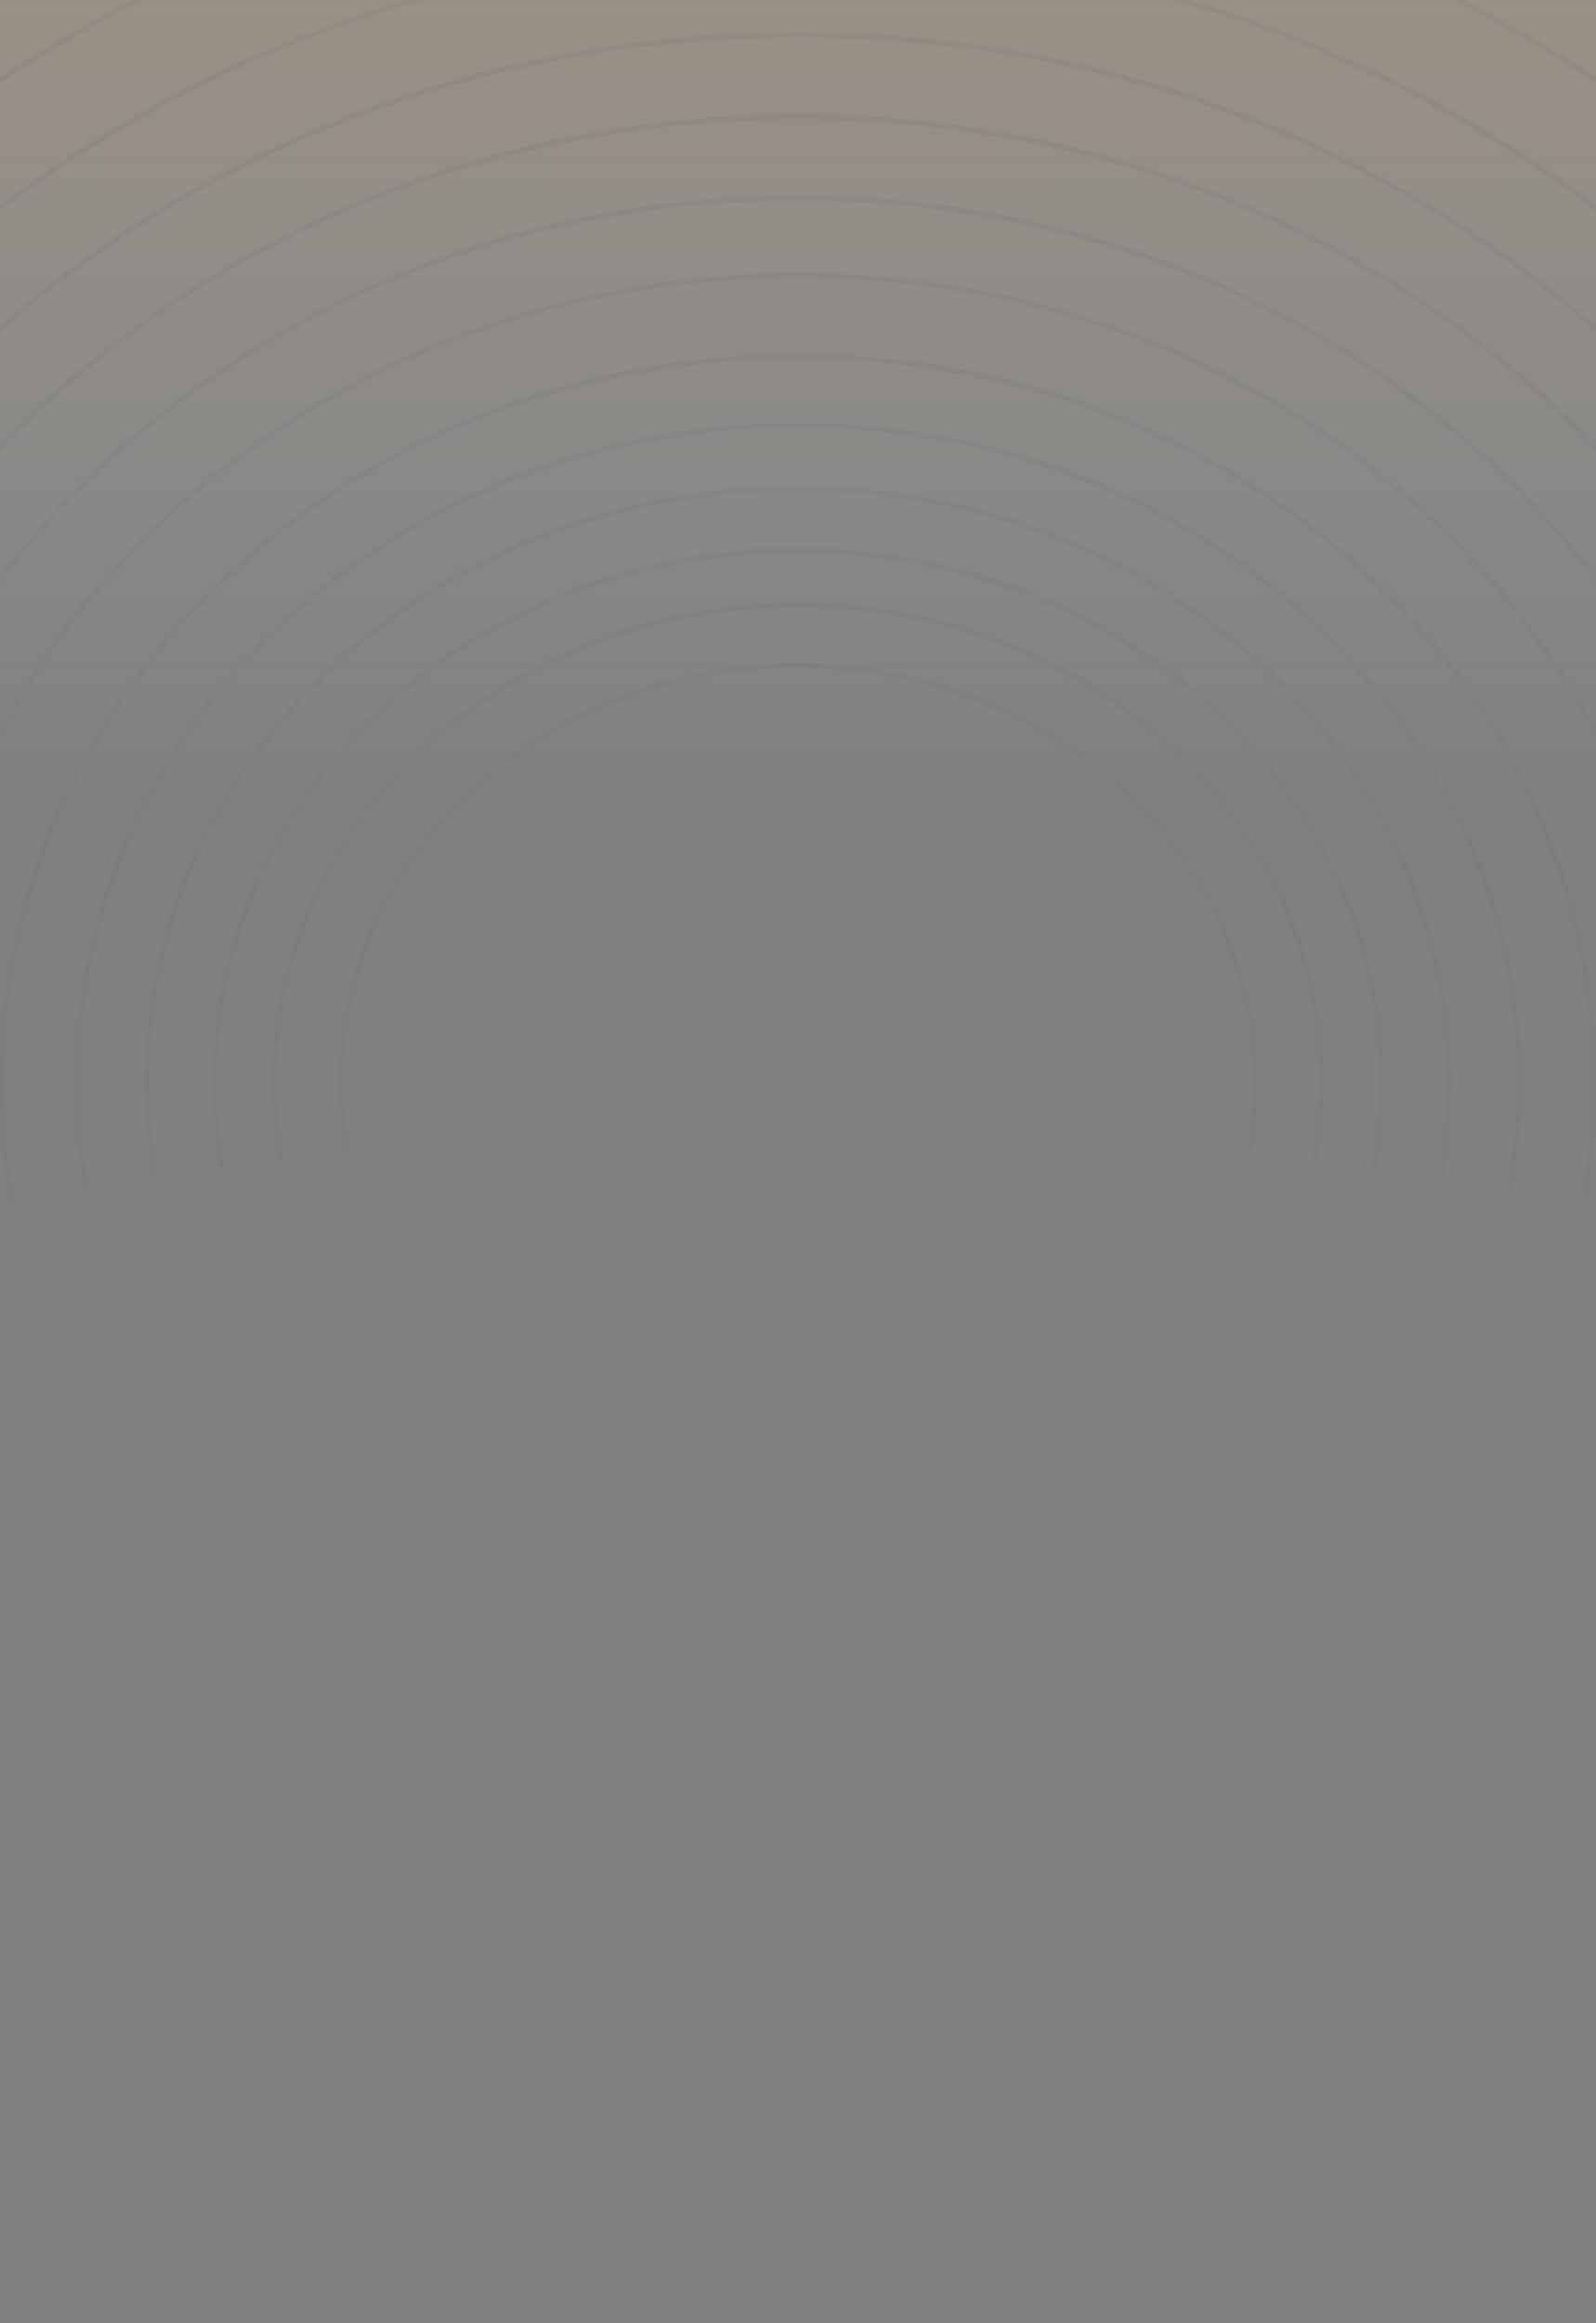 <svg width="1440" height="2095" viewBox="0 0 1440 2095" fill="none" xmlns="http://www.w3.org/2000/svg">
<rect x="0" y="0" width="1440" height="2095" fill="#808080" stroke="none"/>
<g opacity="0.2">
<rect width="1440" height="724" fill="url(#paint0_linear_345_1094)"/>
<path d="M1132.5 976C1132.5 1183.17 948.042 1351.5 720 1351.5C491.958 1351.5 307.5 1183.17 307.5 976C307.5 768.832 491.958 600.5 720 600.5C948.042 600.5 1132.5 768.832 1132.5 976Z" stroke="url(#paint1_linear_345_1094)" stroke-width="5"/>
<path d="M1192.5 976C1192.5 1213.55 981.177 1406.5 720 1406.5C458.823 1406.5 247.5 1213.55 247.5 976C247.5 738.454 458.823 545.5 720 545.5C981.177 545.5 1192.5 738.454 1192.5 976Z" stroke="url(#paint2_linear_345_1094)" stroke-width="5"/>
<path d="M1246.5 976C1246.5 1240.61 1011 1455.5 720 1455.5C428.998 1455.5 193.5 1240.61 193.5 976C193.5 711.393 428.998 496.5 720 496.5C1011 496.5 1246.5 711.393 1246.5 976Z" stroke="url(#paint3_linear_345_1094)" stroke-width="5"/>
<path d="M1307.5 976C1307.5 1271.54 1044.69 1511.5 720 1511.5C395.311 1511.5 132.5 1271.54 132.5 976C132.5 680.464 395.311 440.5 720 440.5C1044.69 440.5 1307.5 680.464 1307.5 976Z" stroke="url(#paint4_linear_345_1094)" stroke-width="5"/>
<path d="M1370.5 976C1370.5 1303.01 1079.49 1568.5 720 1568.5C360.515 1568.5 69.5 1303.01 69.5 976C69.5 648.985 360.515 383.5 720 383.5C1079.49 383.5 1370.5 648.985 1370.5 976Z" stroke="url(#paint5_linear_345_1094)" stroke-width="5"/>
<path d="M1438.5 976C1438.5 1337.26 1117.04 1630.5 720 1630.5C322.96 1630.5 1.5 1337.26 1.5 976C1.5 614.743 322.96 321.5 720 321.5C1117.04 321.5 1438.5 614.743 1438.5 976Z" stroke="url(#paint6_linear_345_1094)" stroke-width="5"/>
<path d="M1518.5 976C1518.5 1377.57 1161.22 1703.5 720 1703.5C278.777 1703.5 -78.5 1377.57 -78.5 976C-78.5 574.426 278.777 248.5 720 248.5C1161.22 248.5 1518.5 574.426 1518.5 976Z" stroke="url(#paint7_linear_345_1094)" stroke-width="5"/>
<path d="M1595.5 976C1595.5 1416.23 1203.75 1773.5 720 1773.5C236.251 1773.5 -155.5 1416.23 -155.5 976C-155.5 535.767 236.251 178.5 720 178.5C1203.75 178.5 1595.5 535.767 1595.5 976Z" stroke="url(#paint8_linear_345_1094)" stroke-width="5"/>
<path d="M1675.5 976C1675.5 1456.55 1247.93 1846.5 720 1846.5C192.068 1846.5 -235.5 1456.55 -235.5 976C-235.5 495.45 192.068 105.5 720 105.5C1247.93 105.5 1675.5 495.45 1675.5 976Z" stroke="url(#paint9_linear_345_1094)" stroke-width="5"/>
<path d="M1756.5 976C1756.5 1497.42 1292.67 1920.5 720 1920.5C147.334 1920.5 -316.5 1497.42 -316.5 976C-316.5 454.58 147.334 31.5 720 31.5C1292.67 31.5 1756.5 454.58 1756.5 976Z" stroke="url(#paint10_linear_345_1094)" stroke-width="5"/>
<path d="M1845.5 976C1845.5 1542.15 1341.82 2001.5 720 2001.5C98.18 2001.5 -405.5 1542.15 -405.5 976C-405.5 409.845 98.18 -49.5 720 -49.5C1341.82 -49.5 1845.5 409.845 1845.5 976Z" stroke="url(#paint11_linear_345_1094)" stroke-width="5"/>
<path d="M1945.5 976C1945.5 1592.41 1397.05 2092.5 720 2092.5C42.951 2092.5 -505.5 1592.41 -505.5 976C-505.5 359.588 42.951 -140.5 720 -140.5C1397.05 -140.5 1945.5 359.588 1945.5 976Z" stroke="url(#paint12_linear_345_1094)" stroke-width="5"/>
</g>
<defs>
<linearGradient id="paint0_linear_345_1094" x1="720" y1="0" x2="720" y2="724" gradientUnits="userSpaceOnUse">
<stop stop-color="#FFD396"/>
<stop offset="0.5" stop-color="#FFE9CB" stop-opacity="0.5"/>
<stop offset="1" stop-color="white" stop-opacity="0"/>
</linearGradient>
<linearGradient id="paint1_linear_345_1094" x1="720" y1="598" x2="720" y2="1354" gradientUnits="userSpaceOnUse">
<stop stop-color="#1A0161" stop-opacity="0.14"/>
<stop offset="0.5" stop-color="#1A0161" stop-opacity="0.07"/>
<stop offset="1" stop-color="white" stop-opacity="0"/>
</linearGradient>
<linearGradient id="paint2_linear_345_1094" x1="720" y1="543" x2="720" y2="1409" gradientUnits="userSpaceOnUse">
<stop stop-color="#1A0161" stop-opacity="0.14"/>
<stop offset="0.5" stop-color="#1A0161" stop-opacity="0.07"/>
<stop offset="1" stop-color="white" stop-opacity="0"/>
</linearGradient>
<linearGradient id="paint3_linear_345_1094" x1="720" y1="494" x2="720" y2="1458" gradientUnits="userSpaceOnUse">
<stop stop-color="#1A0161" stop-opacity="0.14"/>
<stop offset="0.5" stop-color="#1A0161" stop-opacity="0.07"/>
<stop offset="1" stop-color="white" stop-opacity="0"/>
</linearGradient>
<linearGradient id="paint4_linear_345_1094" x1="720" y1="438" x2="720" y2="1514" gradientUnits="userSpaceOnUse">
<stop stop-color="#1A0161" stop-opacity="0.14"/>
<stop offset="0.5" stop-color="#1A0161" stop-opacity="0.07"/>
<stop offset="1" stop-color="white" stop-opacity="0"/>
</linearGradient>
<linearGradient id="paint5_linear_345_1094" x1="720" y1="381" x2="720" y2="1571" gradientUnits="userSpaceOnUse">
<stop stop-color="#1A0161" stop-opacity="0.14"/>
<stop offset="0.5" stop-color="#1A0161" stop-opacity="0.07"/>
<stop offset="1" stop-color="white" stop-opacity="0"/>
</linearGradient>
<linearGradient id="paint6_linear_345_1094" x1="720" y1="319" x2="720" y2="1633" gradientUnits="userSpaceOnUse">
<stop stop-color="#1A0161" stop-opacity="0.14"/>
<stop offset="0.5" stop-color="#1A0161" stop-opacity="0.07"/>
<stop offset="1" stop-color="white" stop-opacity="0"/>
</linearGradient>
<linearGradient id="paint7_linear_345_1094" x1="720" y1="246" x2="720" y2="1706" gradientUnits="userSpaceOnUse">
<stop stop-color="#1A0161" stop-opacity="0.14"/>
<stop offset="0.5" stop-color="#1A0161" stop-opacity="0.07"/>
<stop offset="1" stop-color="white" stop-opacity="0"/>
</linearGradient>
<linearGradient id="paint8_linear_345_1094" x1="720" y1="176" x2="720" y2="1776" gradientUnits="userSpaceOnUse">
<stop stop-color="#1A0161" stop-opacity="0.14"/>
<stop offset="0.5" stop-color="#1A0161" stop-opacity="0.07"/>
<stop offset="1" stop-color="white" stop-opacity="0"/>
</linearGradient>
<linearGradient id="paint9_linear_345_1094" x1="720" y1="103" x2="720" y2="1849" gradientUnits="userSpaceOnUse">
<stop stop-color="#1A0161" stop-opacity="0.14"/>
<stop offset="0.5" stop-color="#1A0161" stop-opacity="0.07"/>
<stop offset="1" stop-color="white" stop-opacity="0"/>
</linearGradient>
<linearGradient id="paint10_linear_345_1094" x1="720" y1="29" x2="720" y2="1923" gradientUnits="userSpaceOnUse">
<stop stop-color="#1A0161" stop-opacity="0.14"/>
<stop offset="0.5" stop-color="#1A0161" stop-opacity="0.07"/>
<stop offset="1" stop-color="white" stop-opacity="0"/>
</linearGradient>
<linearGradient id="paint11_linear_345_1094" x1="720" y1="-52" x2="720" y2="2004" gradientUnits="userSpaceOnUse">
<stop stop-color="#1A0161" stop-opacity="0.14"/>
<stop offset="0.5" stop-color="#1A0161" stop-opacity="0.07"/>
<stop offset="1" stop-color="white" stop-opacity="0"/>
</linearGradient>
<linearGradient id="paint12_linear_345_1094" x1="720" y1="-143" x2="720" y2="2095" gradientUnits="userSpaceOnUse">
<stop stop-color="#1A0161" stop-opacity="0.14"/>
<stop offset="0.5" stop-color="#1A0161" stop-opacity="0.07"/>
<stop offset="1" stop-color="white" stop-opacity="0"/>
</linearGradient>
</defs>
</svg>
